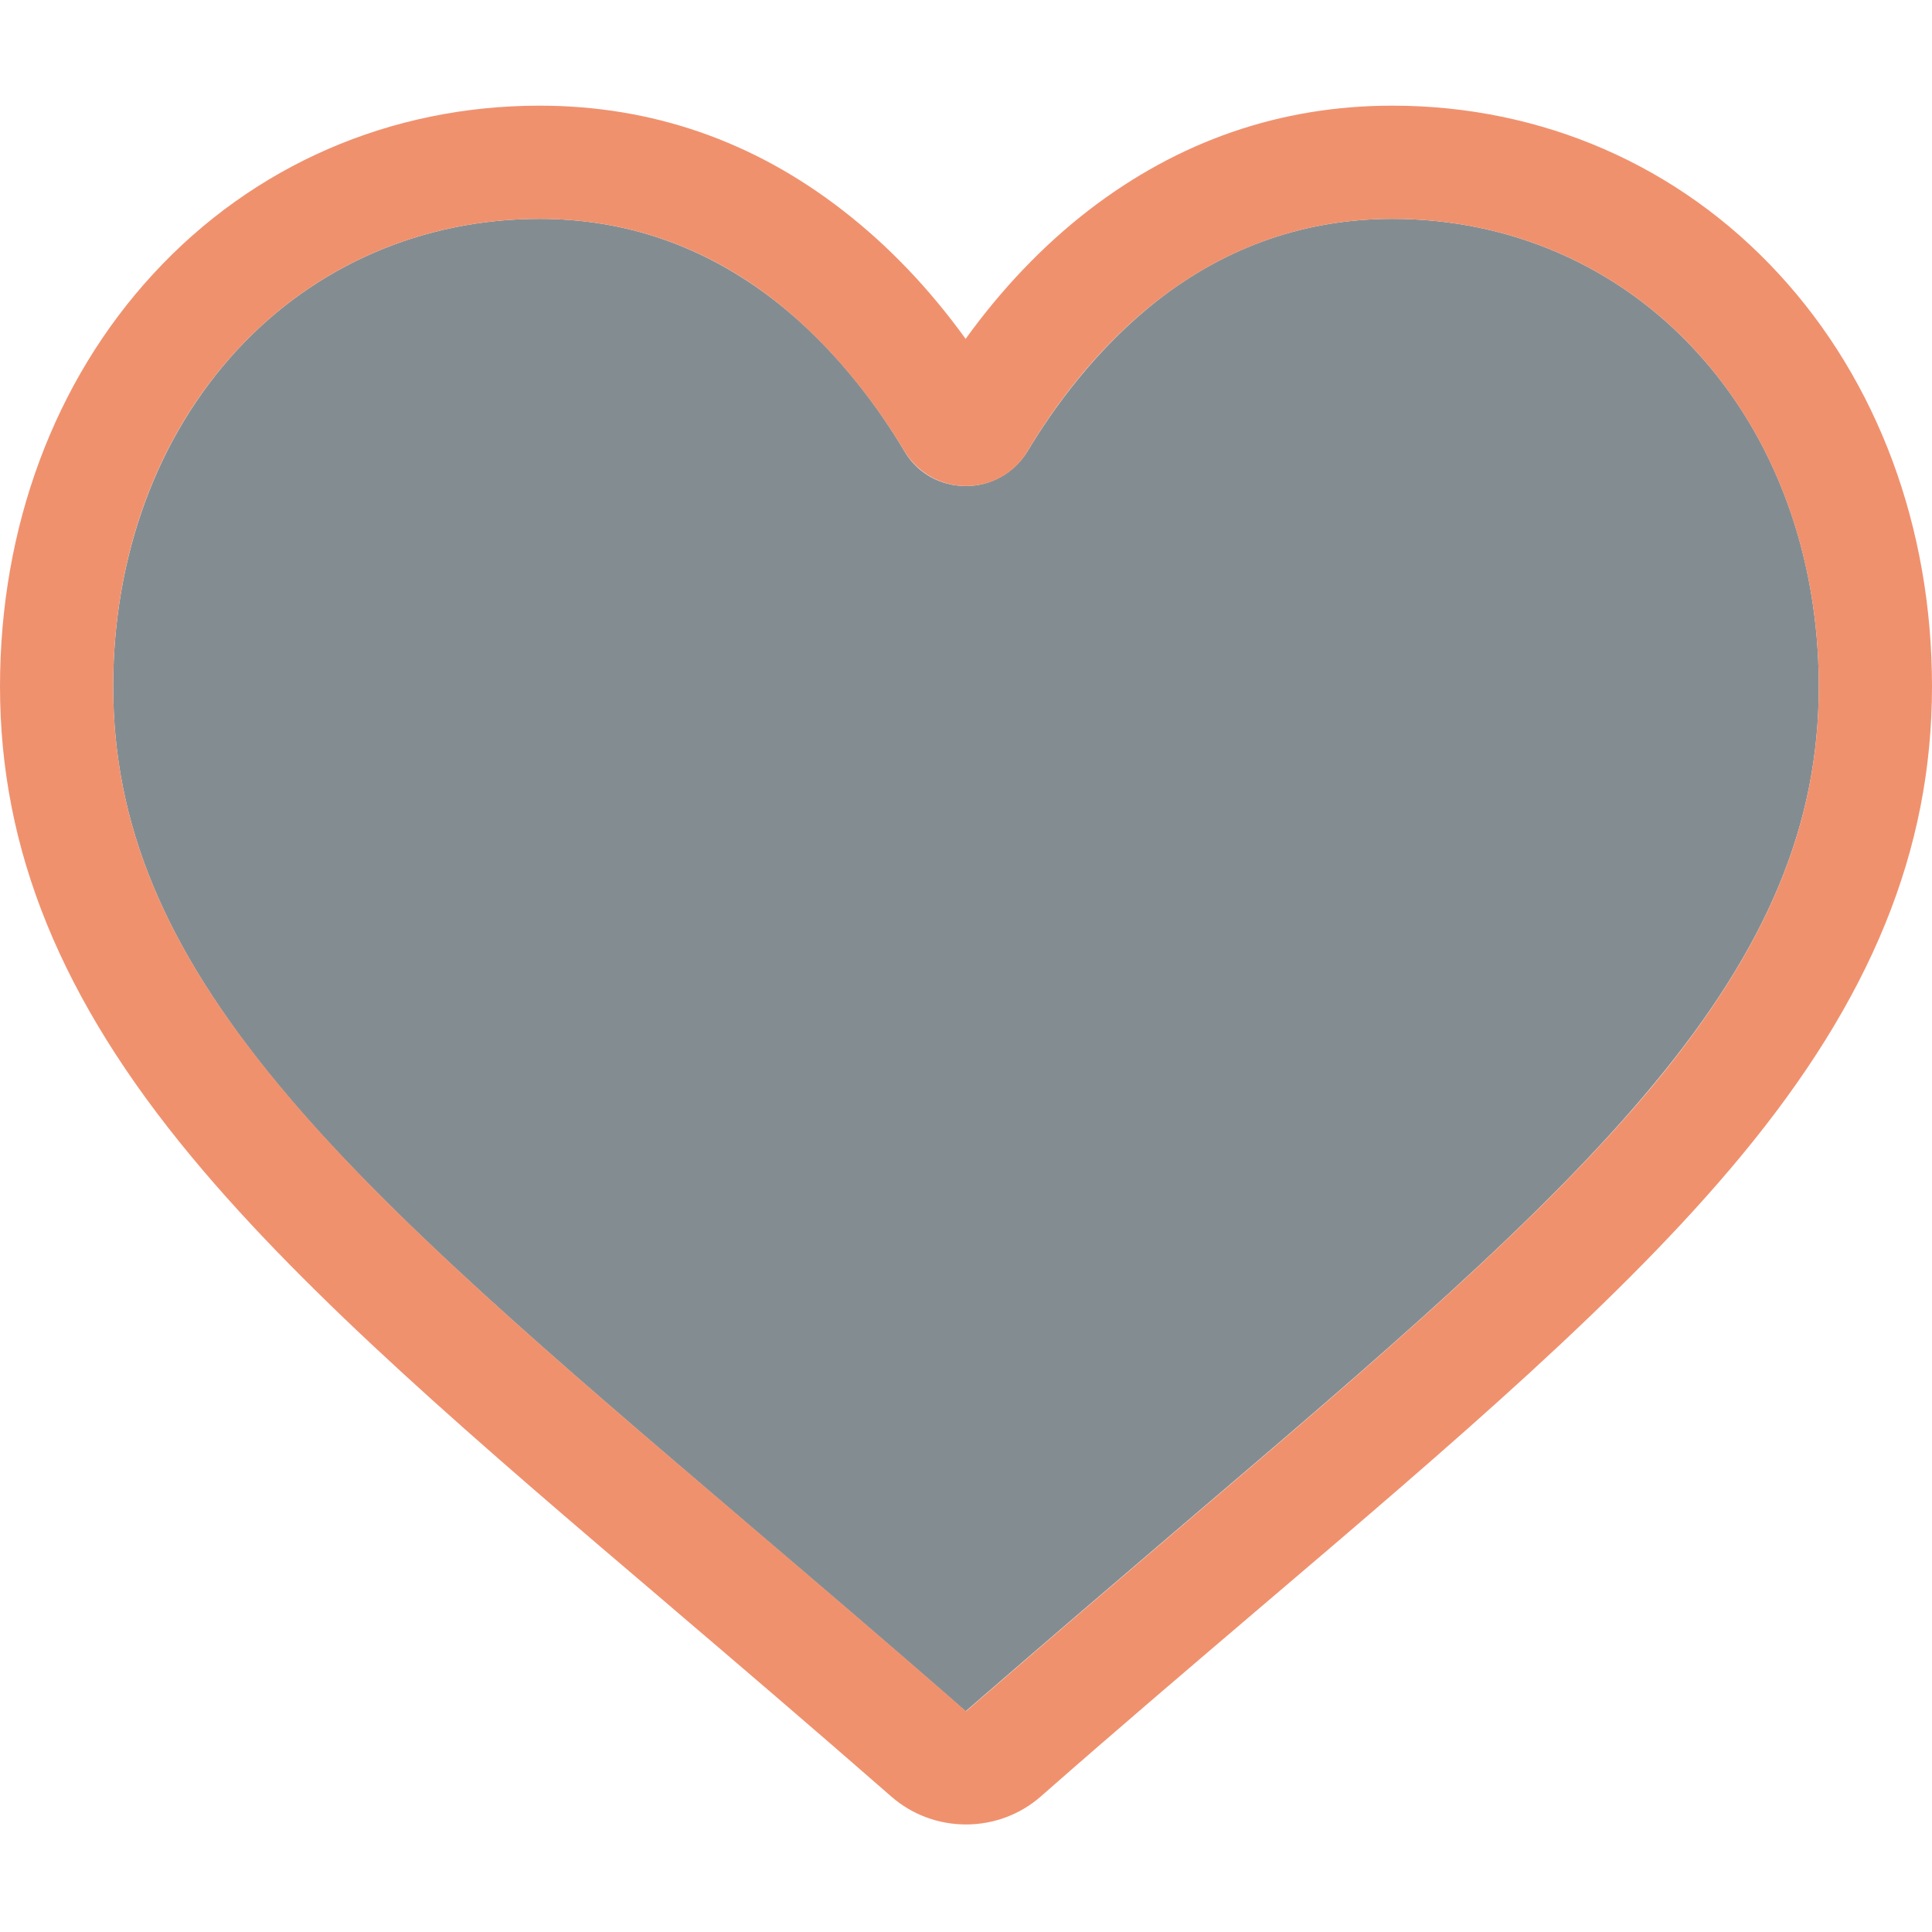 <?xml version="1.0" encoding="utf-8"?>
<!-- Generator: Adobe Illustrator 24.0.3, SVG Export Plug-In . SVG Version: 6.00 Build 0)  -->
<svg version="1.1" id="Layer_1" xmlns="http://www.w3.org/2000/svg" xmlns:xlink="http://www.w3.org/1999/xlink" x="0px" y="0px"
	 viewBox="0 0 512 512" style="enable-background:new 0 0 512 512;" xml:space="preserve">
<style type="text/css">
	.st0{fill:#838D91;}
	.st1{fill:#F0916E;}
</style>
<g id="XMLID_1_">
	<g>
		<path class="st0" d="M449.3,92.9c21.1,22.8,32.7,54.4,32.7,89c0,36.4-13.5,69-43.9,105.6c-29.3,35.4-73,72.6-123.5,115.6
			c-17.7,15.1-37.7,32.2-58.7,50.4c-20.8-18.2-40.9-35.3-58.5-50.3l-0.1-0.1c-50.5-43.1-94.2-80.2-123.5-115.6
			C43.5,250.9,30,218.3,30,181.9c0-34.5,11.6-66.1,32.7-89C83.4,70.4,112,58,143,58c22.8,0,43.6,7.2,62.1,21.5
			c16.4,12.7,27.9,28.8,34.6,40.1c3.4,5.8,9.5,9.2,16.3,9.2c6.7,0,12.8-3.5,16.3-9.2c6.7-11.2,18.2-27.3,34.6-40.1
			C325.3,65.2,346.2,58,369,58C400,58,428.6,70.4,449.3,92.9z"/>
		<path class="st1" d="M471.4,72.6C497.6,101,512,139.8,512,181.9c0,43.3-16.1,82.9-50.8,124.7c-31,37.4-75.5,75.4-127.1,119.3
			c-17.6,15-37.6,32-58.3,50.2c-5.5,4.8-12.5,7.4-19.8,7.4c-7.3,0-14.3-2.6-19.8-7.4C215.5,458,195.6,441,178,426l-0.1-0.1
			C126.3,382,81.8,344,50.8,306.6C16.1,264.8,0,225.2,0,181.9C0,139.8,14.4,101,40.6,72.6C67.1,43.8,103.5,28,143,28
			c29.6,0,56.6,9.3,80.4,27.8c12,9.3,22.9,20.7,32.5,34c9.6-13.3,20.5-24.7,32.5-34C312.4,37.3,339.4,28,369,28
			C408.5,28,444.9,43.8,471.4,72.6z M482,181.9c0-34.5-11.6-66.1-32.7-89C428.6,70.4,400,58,369,58c-22.8,0-43.6,7.2-62.1,21.5
			c-16.4,12.7-27.9,28.8-34.6,40.1c-3.5,5.8-9.5,9.2-16.3,9.2c-6.7,0-12.8-3.5-16.3-9.2c-6.7-11.2-18.2-27.3-34.6-40.1
			C186.7,65.2,165.8,58,143,58C112,58,83.4,70.4,62.7,92.9c-21.1,22.8-32.7,54.4-32.7,89c0,36.4,13.5,69,43.9,105.6
			c29.3,35.4,73,72.6,123.5,115.6l0.1,0.1c17.7,15.1,37.7,32.1,58.5,50.3c21-18.2,41-35.3,58.7-50.4c50.5-43,94.1-80.2,123.5-115.6
			C468.5,250.9,482,218.3,482,181.9z"/>
	</g>
	<g>
	</g>
</g>
</svg>
